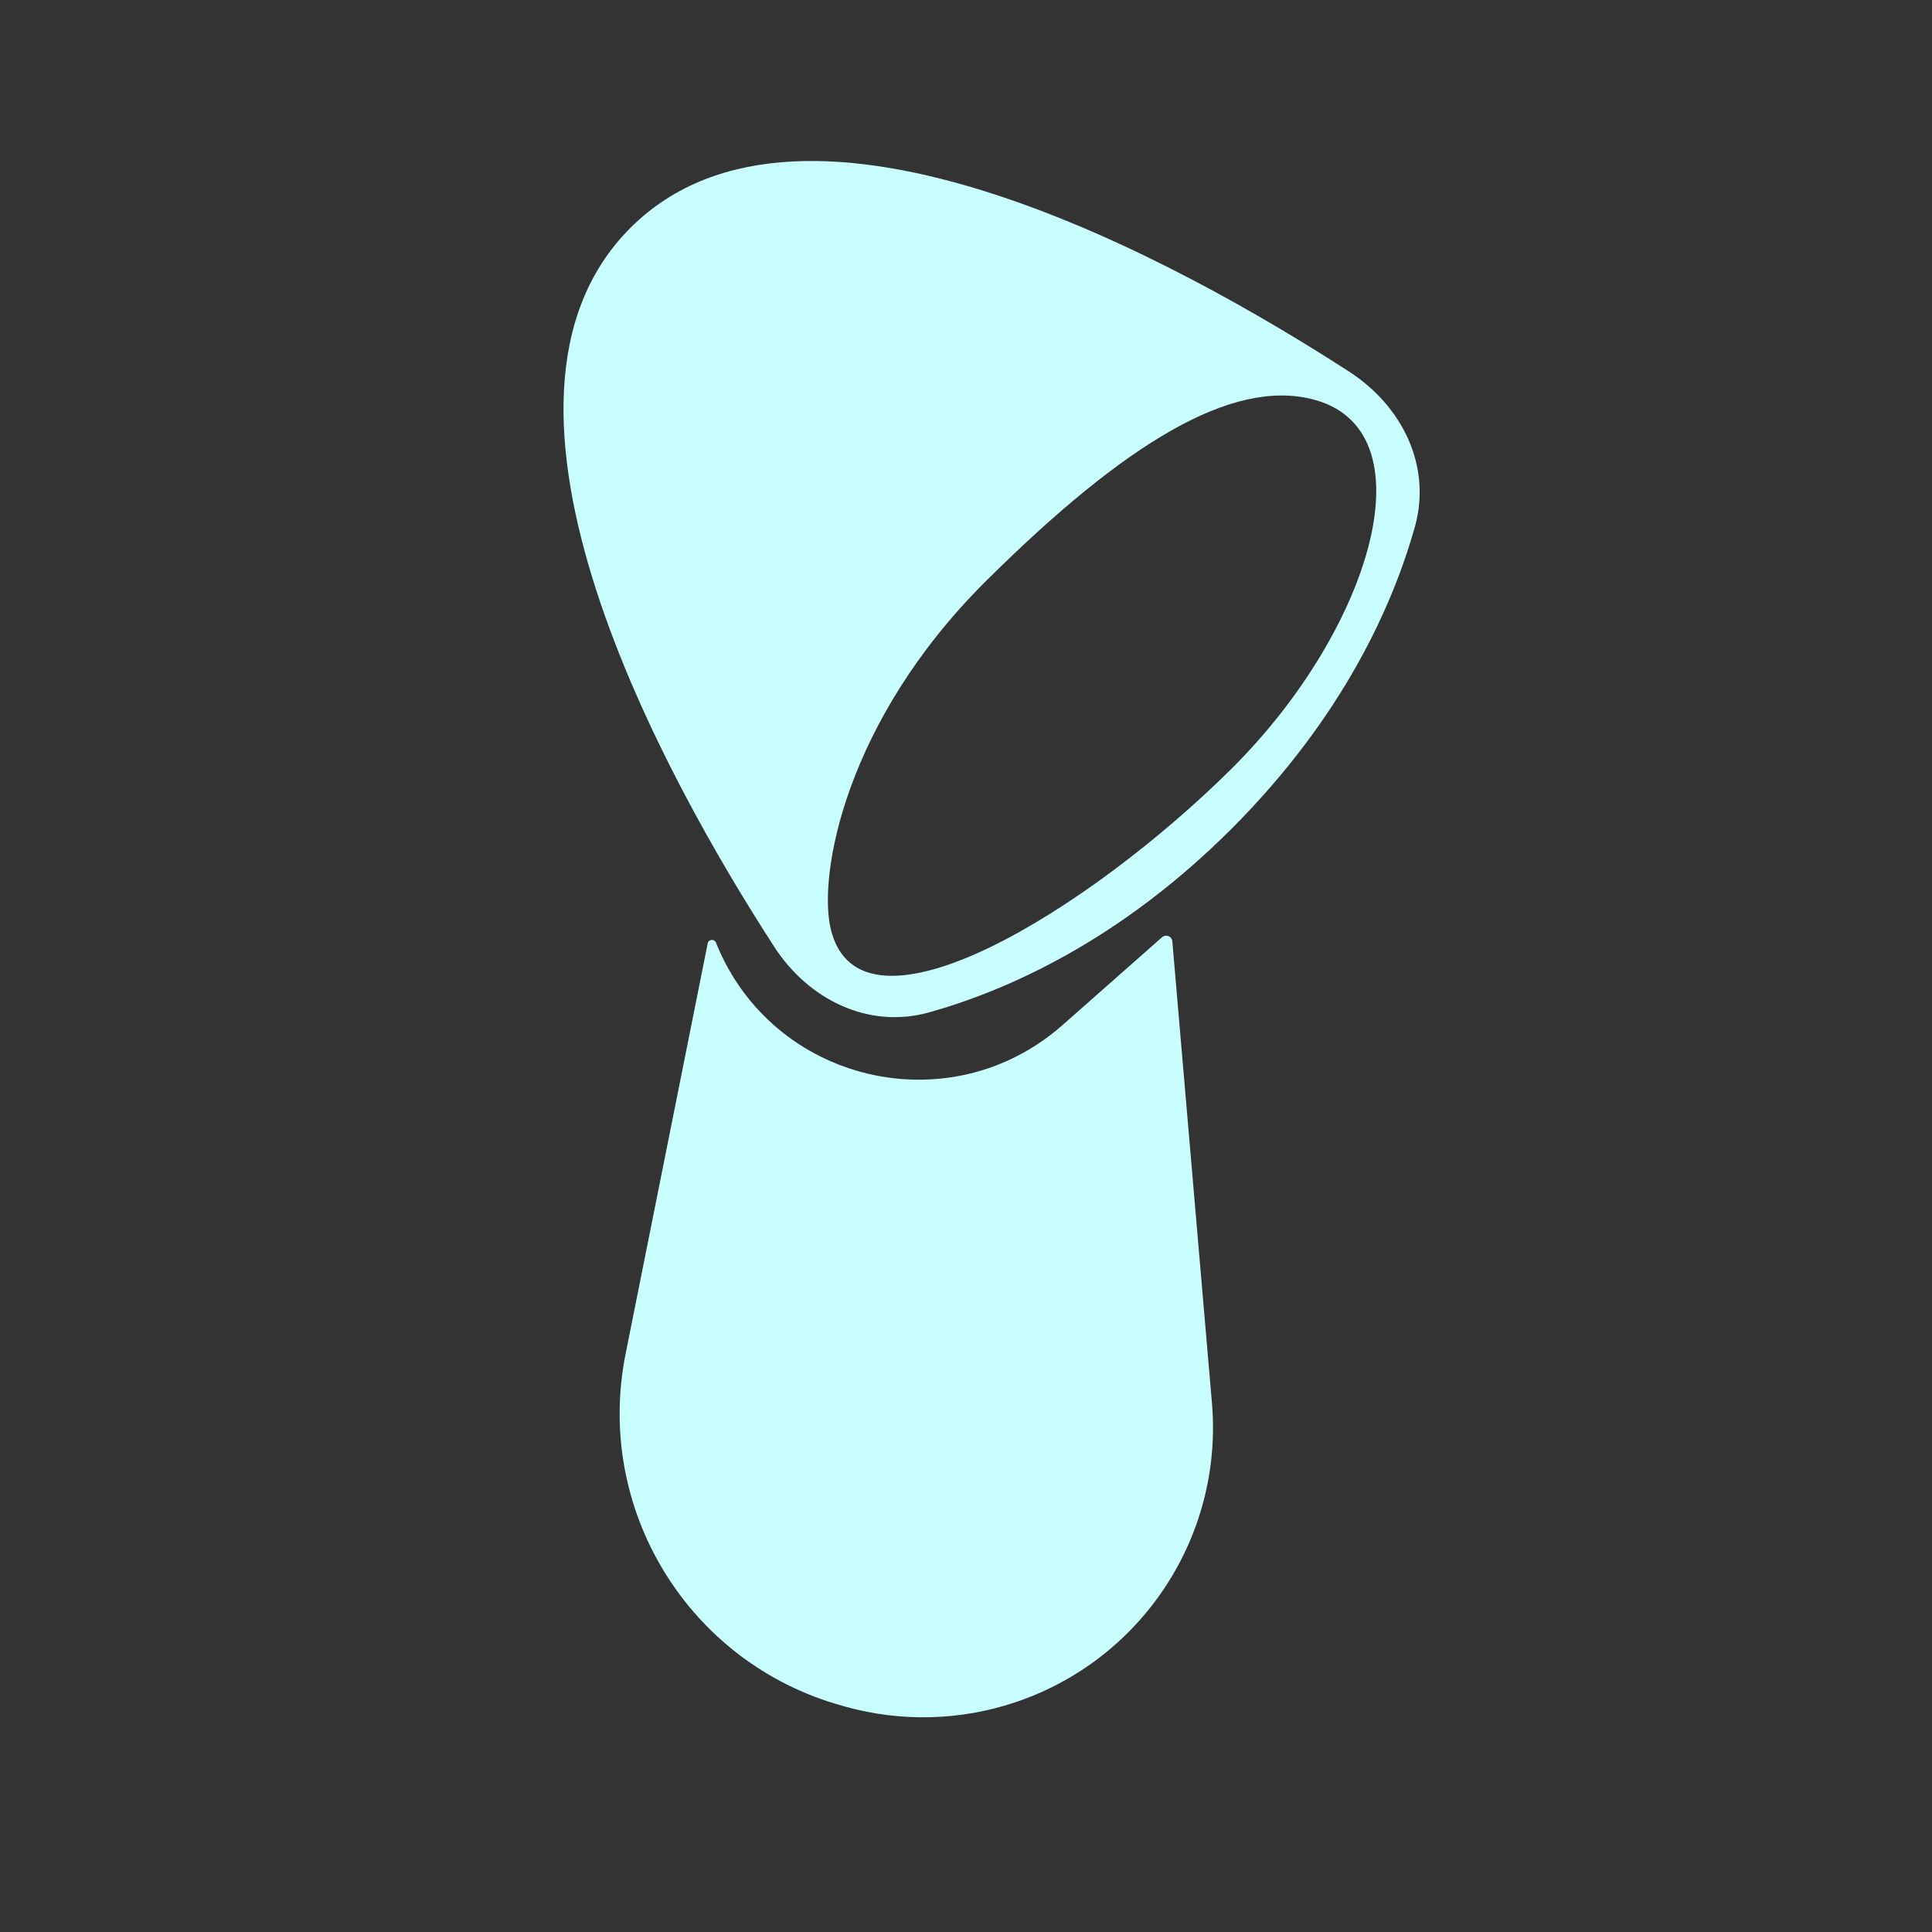 <svg width="24" height="24" viewBox="0 0 24 24" fill="none" xmlns="http://www.w3.org/2000/svg">
<rect x="0" y="0" width="24" height="24" fill="#333333" stroke="none"/>
<path d="M8.791 11.72C8.801 11.667 8.874 11.66 8.894 11.71C9.59 13.448 11.796 13.972 13.199 12.734L14.435 11.643C14.483 11.601 14.558 11.631 14.563 11.694L15.055 17.427C15.197 19.084 14.185 20.622 12.607 21.148C11.928 21.375 11.196 21.393 10.506 21.202L10.457 21.188C8.556 20.66 7.384 18.755 7.771 16.82L8.791 11.72Z" fill="#C9FEFF"/>
<path fill-rule="evenodd" clip-rule="evenodd" d="M7.831 2.831C5.661 5.001 8.274 9.685 9.617 11.76C10.043 12.419 10.79 12.788 11.546 12.575C12.502 12.306 13.9 11.694 15.297 10.297C16.694 8.9 17.307 7.502 17.576 6.545C17.788 5.79 17.419 5.043 16.76 4.617C14.685 3.274 10.001 0.661 7.831 2.831ZM15.3 9.548C17.049 7.809 17.788 5.317 16.29 4.956C15.3 4.716 13.995 5.483 12.245 7.221C10.496 8.96 10.159 10.873 10.32 11.541C10.687 13.072 13.55 11.287 15.3 9.548Z" fill="#C9FEFF"/>
</svg>
